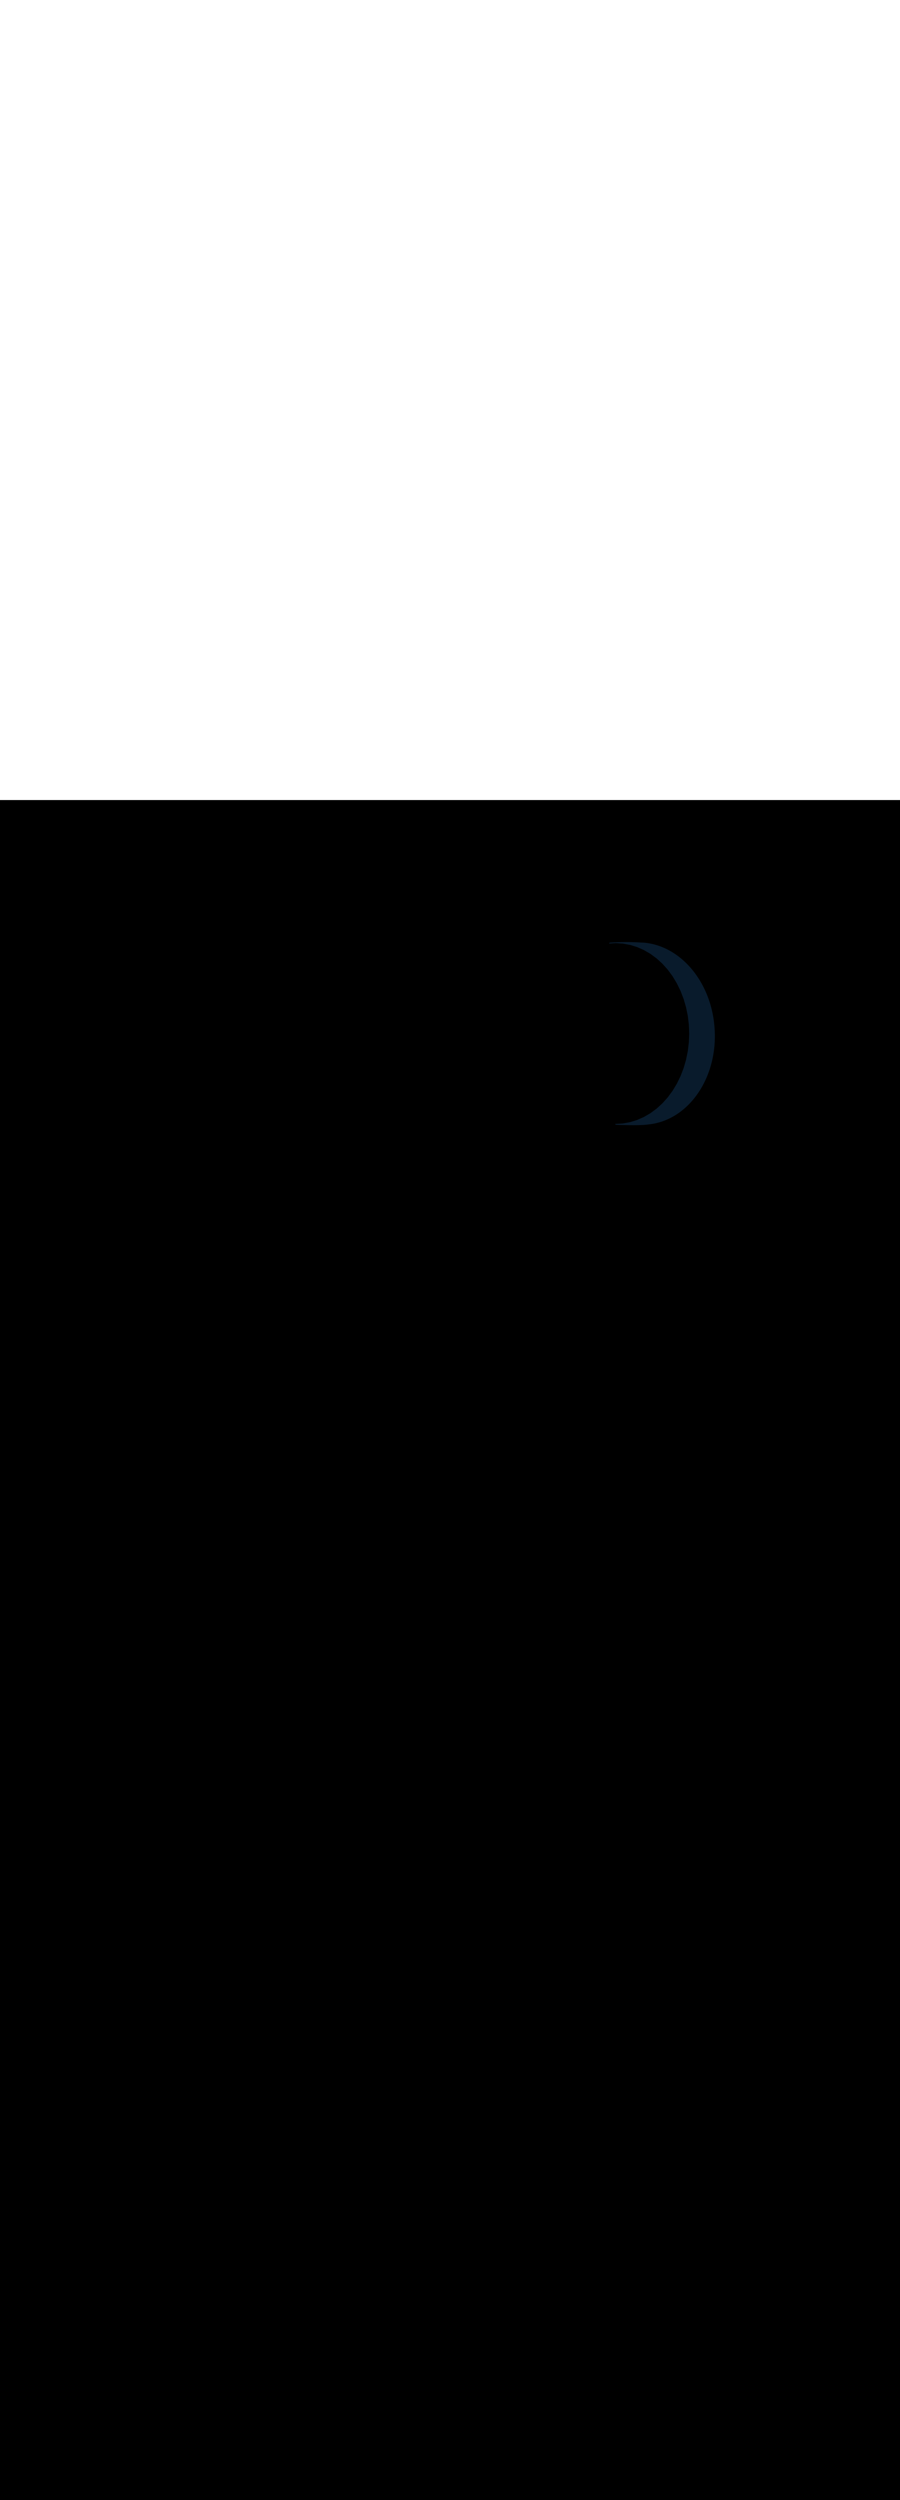 <ns0:svg xmlns:ns0="http://www.w3.org/2000/svg" version="1.1" id="Layer_1" x="0px" y="0px" viewBox="0 0 500 500" style="width: 180px;" xml:space="preserve" data-imageid="target-39" imageName="Target" class="illustrations_image"><ns0:rect x="0" y="0" width="100%" height="100%" fill="black" /><ns0:g id="highlighted-segment"><ns0:style type="text/css" style="" /><ns0:style type="text/css" style="">
	.st0_target-39{fill:#859910;}
	.st1_target-39{fill:url(#SVGID_1_);}
	.st2_target-39{fill:url(#SVGID_00000182528646513734966490000015246035153752177316_);}
	.st3_target-39{fill:url(#SVGID_00000181063587698934893340000001143633095868693128_);}
	.st4_target-39{fill:url(#SVGID_00000164476054822258170660000002706162062178472589_);}
	.st5_target-39{fill:#A0421D;}
	.st6_target-39{opacity:0.5;fill:#FFB288;enable-background:new    ;}
	.st7_target-39{fill:#0F2741;}
	.st8_target-39{fill:#68E1FD;}
	.st9_target-39{fill:#E6E6E6;}
	.st10_target-39{fill:#FFB288;}
	.st11_target-39{fill:#7C7C7C;}
	.st12_target-39{fill:#CEC300;}
	.st13_target-39{fill:#CFE217;}
	.st14_target-39{fill:#9ABC0C;}
	.st15_target-39{opacity:0.44;fill:#0F2741;enable-background:new    ;}
	.st16_target-39{opacity:0.27;}
</ns0:style><ns0:path class="st15_target-39" d="M 341.8 179.885 L 341.801 179.934 L 341.807 179.982 L 341.817 180.03 L 341.832 180.076 L 341.851 180.12 L 341.875 180.163 L 341.902 180.203 L 341.933 180.24 L 341.968 180.274 L 342.006 180.304 L 342.047 180.331 L 342.09 180.354 L 342.135 180.372 L 342.181 180.386 L 342.229 180.395 L 342.277 180.399 L 342.281 180.4 L 342.293 180.4 L 342.313 180.401 L 342.341 180.402 L 342.376 180.404 L 342.418 180.406 L 342.467 180.408 L 342.524 180.41 L 342.588 180.413 L 342.658 180.416 L 342.735 180.419 L 342.819 180.422 L 342.909 180.426 L 343.005 180.43 L 343.108 180.434 L 343.216 180.438 L 343.331 180.443 L 343.451 180.447 L 343.577 180.452 L 343.708 180.457 L 343.845 180.462 L 343.987 180.467 L 344.134 180.472 L 344.286 180.477 L 344.443 180.482 L 344.605 180.488 L 344.771 180.493 L 344.941 180.498 L 345.116 180.504 L 345.295 180.509 L 345.478 180.515 L 345.665 180.52 L 345.856 180.526 L 346.051 180.531 L 346.249 180.536 L 346.45 180.542 L 346.654 180.547 L 346.862 180.552 L 347.073 180.557 L 347.286 180.562 L 347.502 180.567 L 347.721 180.571 L 347.942 180.576 L 348.166 180.58 L 348.392 180.584 L 348.619 180.588 L 348.62 180.588 L 348.849 180.592 L 348.85 180.592 L 349.08 180.595 L 349.081 180.595 L 349.314 180.598 L 349.314 180.598 L 349.548 180.601 L 349.549 180.601 L 349.784 180.604 L 349.785 180.604 L 350.022 180.607 L 350.022 180.607 L 350.26 180.609 L 350.261 180.609 L 350.499 180.611 L 350.5 180.611 L 350.74 180.613 L 350.74 180.613 L 350.981 180.614 L 350.981 180.614 L 351.222 180.615 L 351.223 180.615 L 351.464 180.616 L 351.465 180.616 L 351.707 180.616 L 351.707 180.616 L 351.949 180.616 L 351.95 180.616 L 352.192 180.616 L 352.193 180.616 L 352.434 180.615 L 352.435 180.615 L 352.677 180.614 L 352.678 180.614 L 352.919 180.612 L 352.92 180.612 L 353.16 180.61 L 353.161 180.61 L 353.401 180.607 L 353.402 180.607 L 353.642 180.604 L 353.643 180.604 L 353.881 180.601 L 353.882 180.601 L 354.12 180.597 L 354.121 180.597 L 354.357 180.593 L 354.358 180.593 L 354.593 180.588 L 354.594 180.588 L 354.828 180.583 L 354.829 180.583 L 355.061 180.577 L 355.062 180.577 L 355.293 180.57 L 355.294 180.57 L 355.522 180.563 L 355.524 180.563 L 355.75 180.556 L 355.752 180.556 L 355.976 180.548 L 355.978 180.547 L 356.2 180.539 L 356.201 180.539 L 356.421 180.529 L 356.423 180.529 L 356.64 180.52 L 356.642 180.519 L 356.857 180.509 L 356.859 180.509 L 357.071 180.498 L 357.073 180.498 L 357.282 180.486 L 357.284 180.486 L 357.49 180.473 L 357.492 180.473 L 357.695 180.46 L 357.697 180.46 L 357.897 180.446 L 357.899 180.446 L 358.096 180.431 L 358.098 180.431 L 358.291 180.416 L 358.294 180.416 L 358.483 180.4 L 358.486 180.4 L 358.671 180.383 L 358.674 180.383 L 358.855 180.365 L 358.858 180.365 L 359.036 180.347 L 359.039 180.346 L 359.212 180.328 L 359.216 180.327 L 359.384 180.307 L 359.388 180.307 L 359.553 180.286 L 359.557 180.286 L 359.716 180.265 L 359.721 180.264 L 359.876 180.242 L 359.881 180.241 L 360.031 180.218 L 360.036 180.217 L 360.141 180.2 L 360.2 180.2 L 360.255 180.197 L 360.917 180.124 L 360.927 180.123 L 361.585 180.037 L 361.595 180.035 L 362.249 179.937 L 362.259 179.935 L 362.91 179.824 L 362.92 179.822 L 363.567 179.699 L 363.576 179.697 L 364.22 179.561 L 364.229 179.558 L 364.869 179.41 L 364.878 179.408 L 365.513 179.247 L 365.523 179.245 L 366.154 179.072 L 366.163 179.07 L 366.79 178.885 L 366.8 178.882 L 367.422 178.686 L 367.431 178.683 L 368.05 178.475 L 368.059 178.472 L 368.673 178.252 L 368.682 178.248 L 369.292 178.017 L 369.3 178.014 L 369.905 177.771 L 369.914 177.767 L 370.514 177.513 L 370.523 177.51 L 371.119 177.245 L 371.127 177.241 L 371.718 176.964 L 371.726 176.96 L 372.312 176.673 L 372.321 176.669 L 372.902 176.371 L 372.91 176.367 L 373.486 176.058 L 373.494 176.053 L 374.065 175.734 L 374.073 175.729 L 374.638 175.399 L 374.646 175.394 L 375.207 175.054 L 375.214 175.049 L 375.77 174.698 L 375.777 174.693 L 376.327 174.332 L 376.334 174.327 L 376.879 173.956 L 376.886 173.951 L 377.425 173.569 L 377.431 173.564 L 377.965 173.173 L 377.972 173.168 L 378.499 172.767 L 378.506 172.762 L 379.028 172.351 L 379.034 172.345 L 379.55 171.925 L 379.557 171.92 L 380.067 171.49 L 380.073 171.484 L 380.577 171.045 L 380.583 171.04 L 381.081 170.591 L 381.087 170.585 L 381.579 170.128 L 381.585 170.122 L 382.07 169.655 L 382.076 169.65 L 382.555 169.174 L 382.561 169.168 L 383.034 168.683 L 383.039 168.678 L 383.506 168.184 L 383.511 168.179 L 383.971 167.676 L 383.976 167.671 L 384.43 167.16 L 384.435 167.154 L 384.881 166.635 L 384.886 166.629 L 385.326 166.102 L 385.331 166.096 L 385.764 165.561 L 385.769 165.555 L 386.195 165.011 L 386.2 165.005 L 386.619 164.453 L 386.623 164.447 L 387.035 163.888 L 387.04 163.882 L 387.445 163.315 L 387.449 163.308 L 387.847 162.733 L 387.851 162.727 L 388.241 162.145 L 388.245 162.139 L 388.628 161.549 L 388.632 161.543 L 389.008 160.945 L 389.012 160.939 L 389.38 160.334 L 389.383 160.328 L 389.744 159.717 L 389.748 159.71 L 390.1 159.092 L 390.104 159.085 L 390.449 158.46 L 390.452 158.453 L 390.79 157.821 L 390.793 157.815 L 391.122 157.175 L 391.125 157.169 L 391.447 156.523 L 391.45 156.517 L 391.763 155.865 L 391.766 155.858 L 392.071 155.2 L 392.074 155.193 L 392.371 154.528 L 392.374 154.522 L 392.663 153.851 L 392.665 153.844 L 392.946 153.167 L 392.948 153.161 L 393.22 152.477 L 393.223 152.471 L 393.486 151.782 L 393.488 151.776 L 393.743 151.081 L 393.746 151.074 L 393.992 150.374 L 393.994 150.368 L 394.231 149.661 L 394.233 149.655 L 394.462 148.944 L 394.464 148.937 L 394.684 148.22 L 394.686 148.214 L 394.896 147.492 L 394.898 147.486 L 395.1 146.758 L 395.102 146.752 L 395.294 146.02 L 395.296 146.013 L 395.479 145.276 L 395.481 145.27 L 395.655 144.528 L 395.657 144.522 L 395.821 143.775 L 395.823 143.769 L 395.978 143.018 L 395.979 143.011 L 396.125 142.256 L 396.126 142.249 L 396.263 141.489 L 396.264 141.483 L 396.391 140.719 L 396.392 140.712 L 396.508 139.944 L 396.509 139.937 L 396.617 139.165 L 396.617 139.158 L 396.715 138.382 L 396.715 138.376 L 396.803 137.596 L 396.803 137.589 L 396.881 136.805 L 396.881 136.799 L 396.948 136.011 L 396.949 136.005 L 397.006 135.214 L 397.006 135.207 L 397.053 134.413 L 397.053 134.406 L 397.09 133.609 L 397.09 133.602 L 397.116 132.802 L 397.116 132.795 L 397.132 131.991 L 397.132 131.985 L 397.137 131.178 L 397.137 131.171 L 397.131 130.362 L 397.131 130.355 L 397.114 129.543 L 397.114 129.536 L 397.087 128.721 L 397.087 128.714 L 397.049 127.897 L 397.048 127.89 L 396.999 127.07 L 396.999 127.07 L 396.999 127.066 L 396.946 126.289 L 396.945 126.283 L 396.883 125.509 L 396.882 125.503 L 396.81 124.733 L 396.809 124.727 L 396.728 123.96 L 396.727 123.954 L 396.637 123.192 L 396.636 123.186 L 396.537 122.427 L 396.536 122.421 L 396.427 121.666 L 396.426 121.66 L 396.309 120.909 L 396.308 120.903 L 396.181 120.156 L 396.18 120.15 L 396.045 119.407 L 396.044 119.401 L 395.9 118.663 L 395.899 118.657 L 395.746 117.923 L 395.745 117.916 L 395.584 117.187 L 395.582 117.181 L 395.413 116.455 L 395.411 116.449 L 395.233 115.729 L 395.232 115.723 L 395.045 115.007 L 395.043 115.001 L 394.849 114.289 L 394.847 114.283 L 394.644 113.577 L 394.642 113.571 L 394.431 112.869 L 394.429 112.863 L 394.21 112.166 L 394.208 112.16 L 393.981 111.469 L 393.979 111.463 L 393.744 110.776 L 393.742 110.77 L 393.499 110.089 L 393.497 110.083 L 393.246 109.406 L 393.244 109.401 L 392.986 108.73 L 392.983 108.724 L 392.717 108.058 L 392.715 108.053 L 392.442 107.393 L 392.439 107.387 L 392.158 106.732 L 392.156 106.727 L 391.867 106.078 L 391.865 106.072 L 391.569 105.429 L 391.567 105.423 L 391.264 104.786 L 391.261 104.781 L 390.951 104.149 L 390.948 104.144 L 390.631 103.518 L 390.628 103.513 L 390.304 102.893 L 390.301 102.888 L 389.97 102.275 L 389.967 102.269 L 389.629 101.662 L 389.626 101.657 L 389.282 101.056 L 389.278 101.05 L 388.927 100.456 L 388.924 100.451 L 388.566 99.863 L 388.562 99.857 L 388.198 99.276 L 388.194 99.271 L 387.823 98.696 L 387.82 98.691 L 387.442 98.123 L 387.439 98.117 L 387.055 97.556 L 387.051 97.551 L 386.661 96.997 L 386.658 96.991 L 386.262 96.444 L 386.258 96.439 L 385.855 95.898 L 385.851 95.893 L 385.443 95.36 L 385.439 95.354 L 385.025 94.828 L 385.021 94.823 L 384.601 94.304 L 384.596 94.299 L 384.171 93.788 L 384.166 93.783 L 383.735 93.279 L 383.73 93.273 L 383.293 92.777 L 383.288 92.772 L 382.846 92.283 L 382.841 92.278 L 382.393 91.796 L 382.388 91.791 L 381.934 91.318 L 381.93 91.313 L 381.471 90.847 L 381.466 90.842 L 381.001 90.384 L 380.996 90.379 L 380.527 89.93 L 380.522 89.925 L 380.047 89.483 L 380.042 89.478 L 379.562 89.044 L 379.557 89.039 L 379.072 88.614 L 379.067 88.609 L 378.577 88.192 L 378.572 88.187 L 378.077 87.779 L 378.072 87.774 L 377.573 87.374 L 377.567 87.369 L 377.063 86.977 L 377.057 86.973 L 376.549 86.59 L 376.543 86.585 L 376.03 86.211 L 376.024 86.206 L 375.507 85.841 L 375.501 85.836 L 374.979 85.479 L 374.973 85.475 L 374.447 85.127 L 374.44 85.123 L 373.911 84.784 L 373.904 84.78 L 373.37 84.45 L 373.363 84.446 L 372.825 84.125 L 372.818 84.121 L 372.276 83.81 L 372.269 83.806 L 371.723 83.504 L 371.716 83.5 L 371.166 83.208 L 371.159 83.204 L 370.605 82.921 L 370.598 82.917 L 370.04 82.643 L 370.033 82.64 L 369.472 82.376 L 369.464 82.373 L 368.9 82.118 L 368.892 82.115 L 368.324 81.871 L 368.317 81.867 L 367.745 81.633 L 367.737 81.63 L 367.163 81.405 L 367.155 81.402 L 366.577 81.188 L 366.569 81.185 L 365.988 80.981 L 365.98 80.978 L 365.396 80.784 L 365.387 80.781 L 364.8 80.597 L 364.792 80.595 L 364.202 80.421 L 364.194 80.419 L 363.601 80.256 L 363.592 80.253 L 362.997 80.101 L 362.988 80.099 L 362.39 79.957 L 362.381 79.955 L 361.78 79.824 L 361.771 79.822 L 361.168 79.702 L 361.159 79.7 L 360.553 79.59 L 360.544 79.589 L 359.936 79.49 L 359.927 79.489 L 359.316 79.401 L 359.307 79.4 L 358.694 79.323 L 358.685 79.322 L 358.07 79.257 L 358.061 79.256 L 357.444 79.202 L 357.4 79.2 L 357.395 79.2 L 356.908 79.2 L 356.546 79.189 L 356.375 79.177 L 356.375 79.177 L 356.196 79.166 L 356.195 79.166 L 356.016 79.154 L 356.016 79.154 L 355.837 79.143 L 355.836 79.143 L 355.657 79.133 L 355.657 79.133 L 355.478 79.122 L 355.477 79.122 L 355.298 79.112 L 355.298 79.112 L 355.119 79.102 L 355.118 79.102 L 354.939 79.092 L 354.939 79.092 L 354.76 79.082 L 354.759 79.082 L 354.58 79.073 L 354.58 79.073 L 354.401 79.064 L 354.4 79.064 L 354.221 79.055 L 354.221 79.055 L 354.042 79.046 L 354.041 79.046 L 353.862 79.038 L 353.862 79.038 L 353.683 79.03 L 353.682 79.03 L 353.503 79.022 L 353.502 79.022 L 353.324 79.014 L 353.323 79.014 L 353.144 79.007 L 353.143 79.007 L 352.964 79 L 352.964 79 L 352.785 78.993 L 352.784 78.993 L 352.605 78.986 L 352.604 78.986 L 352.425 78.98 L 352.425 78.98 L 352.246 78.974 L 352.245 78.974 L 352.066 78.968 L 352.065 78.968 L 351.886 78.962 L 351.886 78.962 L 351.707 78.957 L 351.706 78.957 L 351.527 78.952 L 351.526 78.952 L 351.347 78.947 L 351.347 78.947 L 351.167 78.942 L 351.167 78.942 L 350.988 78.938 L 350.987 78.938 L 350.808 78.933 L 350.807 78.933 L 350.628 78.93 L 350.627 78.93 L 350.448 78.926 L 350.448 78.926 L 350.268 78.922 L 350.268 78.922 L 350.089 78.919 L 350.088 78.919 L 349.909 78.916 L 349.908 78.916 L 349.729 78.914 L 349.728 78.914 L 349.549 78.911 L 349.548 78.911 L 349.369 78.909 L 349.368 78.909 L 349.189 78.907 L 349.188 78.907 L 349.009 78.905 L 349.008 78.905 L 348.829 78.904 L 348.828 78.904 L 348.649 78.902 L 348.648 78.902 L 348.468 78.902 L 348.468 78.902 L 348.288 78.901 L 348.288 78.901 L 348.108 78.9 L 348.107 78.9 L 347.928 78.9 L 347.927 78.9 L 347.748 78.9 L 347.747 78.9 L 347.567 78.9 L 347.567 78.9 L 347.387 78.901 L 347.386 78.901 L 347.207 78.902 L 347.206 78.902 L 347.027 78.902 L 347.026 78.902 L 346.846 78.904 L 346.845 78.904 L 346.666 78.905 L 346.665 78.905 L 346.485 78.907 L 346.485 78.907 L 346.305 78.909 L 346.304 78.909 L 346.124 78.911 L 346.124 78.911 L 345.944 78.914 L 345.943 78.914 L 345.763 78.916 L 345.762 78.916 L 345.582 78.919 L 345.582 78.919 L 345.402 78.922 L 345.401 78.922 L 345.221 78.926 L 345.22 78.926 L 345.04 78.93 L 345.04 78.93 L 344.859 78.933 L 344.859 78.933 L 344.679 78.938 L 344.678 78.938 L 344.498 78.942 L 344.497 78.942 L 344.317 78.947 L 344.316 78.947 L 344.136 78.952 L 344.135 78.952 L 343.955 78.957 L 343.954 78.957 L 343.774 78.962 L 343.773 78.962 L 343.593 78.968 L 343.592 78.968 L 343.412 78.974 L 343.411 78.974 L 343.23 78.98 L 343.23 78.98 L 343.049 78.986 L 343.049 78.986 L 342.868 78.993 L 342.867 78.993 L 342.687 79 L 342.686 79 L 342.505 79.007 L 342.505 79.007 L 342.324 79.014 L 342.323 79.014 L 342.142 79.022 L 342.142 79.022 L 341.961 79.03 L 341.96 79.03 L 341.779 79.038 L 341.779 79.038 L 341.598 79.046 L 341.597 79.046 L 341.416 79.055 L 341.415 79.055 L 341.234 79.064 L 341.234 79.064 L 341.053 79.073 L 341.052 79.073 L 340.871 79.082 L 340.87 79.082 L 340.689 79.092 L 340.688 79.092 L 340.507 79.102 L 340.506 79.102 L 340.325 79.112 L 340.324 79.112 L 340.143 79.122 L 340.142 79.122 L 339.961 79.133 L 339.96 79.133 L 339.779 79.143 L 339.778 79.143 L 339.596 79.154 L 339.596 79.154 L 339.414 79.166 L 339.414 79.166 L 339.232 79.177 L 339.231 79.177 L 339.05 79.189 L 339.049 79.189 L 338.867 79.201 L 338.819 79.207 L 338.772 79.217 L 338.726 79.231 L 338.681 79.25 L 338.639 79.273 L 338.599 79.301 L 338.562 79.332 L 338.528 79.366 L 338.498 79.403 L 338.471 79.443 L 338.448 79.486 L 338.43 79.531 L 338.415 79.577 L 338.406 79.624 L 338.401 79.672 L 338.4 79.72 L 338.401 79.724 L 342.1 79.5 L 346.099 79.742 L 350.06 80.465 L 353.944 81.662 L 357.713 83.321 L 361.333 85.428 L 364.767 87.96 L 367.983 90.895 L 370.95 94.203 L 373.639 97.853 L 376.024 101.81 L 378.082 106.036 L 379.794 110.489 L 381.143 115.128 L 382.116 119.906 L 382.704 124.78 L 382.9 129.7 L 382.704 134.62 L 382.116 139.494 L 381.143 144.272 L 379.794 148.911 L 378.082 153.364 L 376.024 157.59 L 373.639 161.547 L 370.95 165.197 L 367.983 168.505 L 364.767 171.44 L 361.333 173.972 L 357.713 176.079 L 353.944 177.738 L 350.06 178.935 L 346.099 179.658 L 342.1 179.9 L 341.8 179.882 L 341.8 179.885 Z" id="element_119" style="" /><ns0:path class="st15_target-39" d="M 341.8 179.885 L 341.801 179.934 L 341.807 179.982 L 341.817 180.03 L 341.832 180.076 L 341.851 180.12 L 341.875 180.163 L 341.902 180.203 L 341.933 180.24 L 341.968 180.274 L 342.006 180.304 L 342.047 180.331 L 342.09 180.354 L 342.135 180.372 L 342.181 180.386 L 342.229 180.395 L 342.277 180.399 L 342.281 180.4 L 342.293 180.4 L 342.313 180.401 L 342.341 180.402 L 342.376 180.404 L 342.418 180.406 L 342.467 180.408 L 342.524 180.41 L 342.588 180.413 L 342.658 180.416 L 342.735 180.419 L 342.819 180.422 L 342.909 180.426 L 343.005 180.43 L 343.108 180.434 L 343.216 180.438 L 343.331 180.443 L 343.451 180.447 L 343.577 180.452 L 343.708 180.457 L 343.845 180.462 L 343.987 180.467 L 344.134 180.472 L 344.286 180.477 L 344.443 180.482 L 344.605 180.488 L 344.771 180.493 L 344.941 180.498 L 345.116 180.504 L 345.295 180.509 L 345.478 180.515 L 345.665 180.52 L 345.856 180.526 L 346.051 180.531 L 346.249 180.536 L 346.45 180.542 L 346.654 180.547 L 346.862 180.552 L 347.073 180.557 L 347.286 180.562 L 347.502 180.567 L 347.721 180.571 L 347.942 180.576 L 348.166 180.58 L 348.392 180.584 L 348.619 180.588 L 348.62 180.588 L 348.849 180.592 L 348.85 180.592 L 349.08 180.595 L 349.081 180.595 L 349.314 180.598 L 349.314 180.598 L 349.548 180.601 L 349.549 180.601 L 349.784 180.604 L 349.785 180.604 L 350.022 180.607 L 350.022 180.607 L 350.26 180.609 L 350.261 180.609 L 350.499 180.611 L 350.5 180.611 L 350.74 180.613 L 350.74 180.613 L 350.981 180.614 L 350.981 180.614 L 351.222 180.615 L 351.223 180.615 L 351.464 180.616 L 351.465 180.616 L 351.707 180.616 L 351.707 180.616 L 351.949 180.616 L 351.95 180.616 L 352.192 180.616 L 352.193 180.616 L 352.434 180.615 L 352.435 180.615 L 352.677 180.614 L 352.678 180.614 L 352.919 180.612 L 352.92 180.612 L 353.16 180.61 L 353.161 180.61 L 353.401 180.607 L 353.402 180.607 L 353.642 180.604 L 353.643 180.604 L 353.881 180.601 L 353.882 180.601 L 354.12 180.597 L 354.121 180.597 L 354.357 180.593 L 354.358 180.593 L 354.593 180.588 L 354.594 180.588 L 354.828 180.583 L 354.829 180.583 L 355.061 180.577 L 355.062 180.577 L 355.293 180.57 L 355.294 180.57 L 355.522 180.563 L 355.524 180.563 L 355.75 180.556 L 355.752 180.556 L 355.976 180.548 L 355.978 180.547 L 356.2 180.539 L 356.201 180.539 L 356.421 180.529 L 356.423 180.529 L 356.64 180.52 L 356.642 180.519 L 356.857 180.509 L 356.859 180.509 L 357.071 180.498 L 357.073 180.498 L 357.282 180.486 L 357.284 180.486 L 357.49 180.473 L 357.492 180.473 L 357.695 180.46 L 357.697 180.46 L 357.897 180.446 L 357.899 180.446 L 358.096 180.431 L 358.098 180.431 L 358.291 180.416 L 358.294 180.416 L 358.483 180.4 L 358.486 180.4 L 358.671 180.383 L 358.674 180.383 L 358.855 180.365 L 358.858 180.365 L 359.036 180.347 L 359.039 180.346 L 359.212 180.328 L 359.216 180.327 L 359.384 180.307 L 359.388 180.307 L 359.553 180.286 L 359.557 180.286 L 359.716 180.265 L 359.721 180.264 L 359.876 180.242 L 359.881 180.241 L 360.031 180.218 L 360.036 180.217 L 360.141 180.2 L 360.2 180.2 L 360.255 180.197 L 360.917 180.124 L 360.927 180.123 L 361.585 180.037 L 361.595 180.035 L 362.249 179.937 L 362.259 179.935 L 362.91 179.824 L 362.92 179.822 L 363.567 179.699 L 363.576 179.697 L 364.22 179.561 L 364.229 179.558 L 364.869 179.41 L 364.878 179.408 L 365.513 179.247 L 365.523 179.245 L 366.154 179.072 L 366.163 179.07 L 366.79 178.885 L 366.8 178.882 L 367.422 178.686 L 367.431 178.683 L 368.05 178.475 L 368.059 178.472 L 368.673 178.252 L 368.682 178.248 L 369.292 178.017 L 369.3 178.014 L 369.905 177.771 L 369.914 177.767 L 370.514 177.513 L 370.523 177.51 L 371.119 177.245 L 371.127 177.241 L 371.718 176.964 L 371.726 176.96 L 372.312 176.673 L 372.321 176.669 L 372.902 176.371 L 372.91 176.367 L 373.486 176.058 L 373.494 176.053 L 374.065 175.734 L 374.073 175.729 L 374.638 175.399 L 374.646 175.394 L 375.207 175.054 L 375.214 175.049 L 375.77 174.698 L 375.777 174.693 L 376.327 174.332 L 376.334 174.327 L 376.879 173.956 L 376.886 173.951 L 377.425 173.569 L 377.431 173.564 L 377.965 173.173 L 377.972 173.168 L 378.499 172.767 L 378.506 172.762 L 379.028 172.351 L 379.034 172.345 L 379.55 171.925 L 379.557 171.92 L 380.067 171.49 L 380.073 171.484 L 380.577 171.045 L 380.583 171.04 L 381.081 170.591 L 381.087 170.585 L 381.579 170.128 L 381.585 170.122 L 382.07 169.655 L 382.076 169.65 L 382.555 169.174 L 382.561 169.168 L 383.034 168.683 L 383.039 168.678 L 383.506 168.184 L 383.511 168.179 L 383.971 167.676 L 383.976 167.671 L 384.43 167.16 L 384.435 167.154 L 384.881 166.635 L 384.886 166.629 L 385.326 166.102 L 385.331 166.096 L 385.764 165.561 L 385.769 165.555 L 386.195 165.011 L 386.2 165.005 L 386.619 164.453 L 386.623 164.447 L 387.035 163.888 L 387.04 163.882 L 387.445 163.315 L 387.449 163.308 L 387.847 162.733 L 387.851 162.727 L 388.241 162.145 L 388.245 162.139 L 388.628 161.549 L 388.632 161.543 L 389.008 160.945 L 389.012 160.939 L 389.38 160.334 L 389.383 160.328 L 389.744 159.717 L 389.748 159.71 L 390.1 159.092 L 390.104 159.085 L 390.449 158.46 L 390.452 158.453 L 390.79 157.821 L 390.793 157.815 L 391.122 157.175 L 391.125 157.169 L 391.447 156.523 L 391.45 156.517 L 391.763 155.865 L 391.766 155.858 L 392.071 155.2 L 392.074 155.193 L 392.371 154.528 L 392.374 154.522 L 392.663 153.851 L 392.665 153.844 L 392.946 153.167 L 392.948 153.161 L 393.22 152.477 L 393.223 152.471 L 393.486 151.782 L 393.488 151.776 L 393.743 151.081 L 393.746 151.074 L 393.992 150.374 L 393.994 150.368 L 394.231 149.661 L 394.233 149.655 L 394.462 148.944 L 394.464 148.937 L 394.684 148.22 L 394.686 148.214 L 394.896 147.492 L 394.898 147.486 L 395.1 146.758 L 395.102 146.752 L 395.294 146.02 L 395.296 146.013 L 395.479 145.276 L 395.481 145.27 L 395.655 144.528 L 395.657 144.522 L 395.821 143.775 L 395.823 143.769 L 395.978 143.018 L 395.979 143.011 L 396.125 142.256 L 396.126 142.249 L 396.263 141.489 L 396.264 141.483 L 396.391 140.719 L 396.392 140.712 L 396.508 139.944 L 396.509 139.937 L 396.617 139.165 L 396.617 139.158 L 396.715 138.382 L 396.715 138.376 L 396.803 137.596 L 396.803 137.589 L 396.881 136.805 L 396.881 136.799 L 396.948 136.011 L 396.949 136.005 L 397.006 135.214 L 397.006 135.207 L 397.053 134.413 L 397.053 134.406 L 397.09 133.609 L 397.09 133.602 L 397.116 132.802 L 397.116 132.795 L 397.132 131.991 L 397.132 131.985 L 397.137 131.178 L 397.137 131.171 L 397.131 130.362 L 397.131 130.355 L 397.114 129.543 L 397.114 129.536 L 397.087 128.721 L 397.087 128.714 L 397.049 127.897 L 397.048 127.89 L 396.999 127.07 L 396.999 127.07 L 396.999 127.066 L 396.946 126.289 L 396.945 126.283 L 396.883 125.509 L 396.882 125.503 L 396.81 124.733 L 396.809 124.727 L 396.728 123.96 L 396.727 123.954 L 396.637 123.192 L 396.636 123.186 L 396.537 122.427 L 396.536 122.421 L 396.427 121.666 L 396.426 121.66 L 396.309 120.909 L 396.308 120.903 L 396.181 120.156 L 396.18 120.15 L 396.045 119.407 L 396.044 119.401 L 395.9 118.663 L 395.899 118.657 L 395.746 117.923 L 395.745 117.916 L 395.584 117.187 L 395.582 117.181 L 395.413 116.455 L 395.411 116.449 L 395.233 115.729 L 395.232 115.723 L 395.045 115.007 L 395.043 115.001 L 394.849 114.289 L 394.847 114.283 L 394.644 113.577 L 394.642 113.571 L 394.431 112.869 L 394.429 112.863 L 394.21 112.166 L 394.208 112.16 L 393.981 111.469 L 393.979 111.463 L 393.744 110.776 L 393.742 110.77 L 393.499 110.089 L 393.497 110.083 L 393.246 109.406 L 393.244 109.401 L 392.986 108.73 L 392.983 108.724 L 392.717 108.058 L 392.715 108.053 L 392.442 107.393 L 392.439 107.387 L 392.158 106.732 L 392.156 106.727 L 391.867 106.078 L 391.865 106.072 L 391.569 105.429 L 391.567 105.423 L 391.264 104.786 L 391.261 104.781 L 390.951 104.149 L 390.948 104.144 L 390.631 103.518 L 390.628 103.513 L 390.304 102.893 L 390.301 102.888 L 389.97 102.275 L 389.967 102.269 L 389.629 101.662 L 389.626 101.657 L 389.282 101.056 L 389.278 101.05 L 388.927 100.456 L 388.924 100.451 L 388.566 99.863 L 388.562 99.857 L 388.198 99.276 L 388.194 99.271 L 387.823 98.696 L 387.82 98.691 L 387.442 98.123 L 387.439 98.117 L 387.055 97.556 L 387.051 97.551 L 386.661 96.997 L 386.658 96.991 L 386.262 96.444 L 386.258 96.439 L 385.855 95.898 L 385.851 95.893 L 385.443 95.36 L 385.439 95.354 L 385.025 94.828 L 385.021 94.823 L 384.601 94.304 L 384.596 94.299 L 384.171 93.788 L 384.166 93.783 L 383.735 93.279 L 383.73 93.273 L 383.293 92.777 L 383.288 92.772 L 382.846 92.283 L 382.841 92.278 L 382.393 91.796 L 382.388 91.791 L 381.934 91.318 L 381.93 91.313 L 381.471 90.847 L 381.466 90.842 L 381.001 90.384 L 380.996 90.379 L 380.527 89.93 L 380.522 89.925 L 380.047 89.483 L 380.042 89.478 L 379.562 89.044 L 379.557 89.039 L 379.072 88.614 L 379.067 88.609 L 378.577 88.192 L 378.572 88.187 L 378.077 87.779 L 378.072 87.774 L 377.573 87.374 L 377.567 87.369 L 377.063 86.977 L 377.057 86.973 L 376.549 86.59 L 376.543 86.585 L 376.03 86.211 L 376.024 86.206 L 375.507 85.841 L 375.501 85.836 L 374.979 85.479 L 374.973 85.475 L 374.447 85.127 L 374.44 85.123 L 373.911 84.784 L 373.904 84.78 L 373.37 84.45 L 373.363 84.446 L 372.825 84.125 L 372.818 84.121 L 372.276 83.81 L 372.269 83.806 L 371.723 83.504 L 371.716 83.5 L 371.166 83.208 L 371.159 83.204 L 370.605 82.921 L 370.598 82.917 L 370.04 82.643 L 370.033 82.64 L 369.472 82.376 L 369.464 82.373 L 368.9 82.118 L 368.892 82.115 L 368.324 81.871 L 368.317 81.867 L 367.745 81.633 L 367.737 81.63 L 367.163 81.405 L 367.155 81.402 L 366.577 81.188 L 366.569 81.185 L 365.988 80.981 L 365.98 80.978 L 365.396 80.784 L 365.387 80.781 L 364.8 80.597 L 364.792 80.595 L 364.202 80.421 L 364.194 80.419 L 363.601 80.256 L 363.592 80.253 L 362.997 80.101 L 362.988 80.099 L 362.39 79.957 L 362.381 79.955 L 361.78 79.824 L 361.771 79.822 L 361.168 79.702 L 361.159 79.7 L 360.553 79.59 L 360.544 79.589 L 359.936 79.49 L 359.927 79.489 L 359.316 79.401 L 359.307 79.4 L 358.694 79.323 L 358.685 79.322 L 358.07 79.257 L 358.061 79.256 L 357.444 79.202 L 357.4 79.2 L 357.395 79.2 L 356.908 79.2 L 356.546 79.189 L 356.375 79.177 L 356.375 79.177 L 356.196 79.166 L 356.195 79.166 L 356.016 79.154 L 356.016 79.154 L 355.837 79.143 L 355.836 79.143 L 355.657 79.133 L 355.657 79.133 L 355.478 79.122 L 355.477 79.122 L 355.298 79.112 L 355.298 79.112 L 355.119 79.102 L 355.118 79.102 L 354.939 79.092 L 354.939 79.092 L 354.76 79.082 L 354.759 79.082 L 354.58 79.073 L 354.58 79.073 L 354.401 79.064 L 354.4 79.064 L 354.221 79.055 L 354.221 79.055 L 354.042 79.046 L 354.041 79.046 L 353.862 79.038 L 353.862 79.038 L 353.683 79.03 L 353.682 79.03 L 353.503 79.022 L 353.502 79.022 L 353.324 79.014 L 353.323 79.014 L 353.144 79.007 L 353.143 79.007 L 352.964 79 L 352.964 79 L 352.785 78.993 L 352.784 78.993 L 352.605 78.986 L 352.604 78.986 L 352.425 78.98 L 352.425 78.98 L 352.246 78.974 L 352.245 78.974 L 352.066 78.968 L 352.065 78.968 L 351.886 78.962 L 351.886 78.962 L 351.707 78.957 L 351.706 78.957 L 351.527 78.952 L 351.526 78.952 L 351.347 78.947 L 351.347 78.947 L 351.167 78.942 L 351.167 78.942 L 350.988 78.938 L 350.987 78.938 L 350.808 78.933 L 350.807 78.933 L 350.628 78.93 L 350.627 78.93 L 350.448 78.926 L 350.448 78.926 L 350.268 78.922 L 350.268 78.922 L 350.089 78.919 L 350.088 78.919 L 349.909 78.916 L 349.908 78.916 L 349.729 78.914 L 349.728 78.914 L 349.549 78.911 L 349.548 78.911 L 349.369 78.909 L 349.368 78.909 L 349.189 78.907 L 349.188 78.907 L 349.009 78.905 L 349.008 78.905 L 348.829 78.904 L 348.828 78.904 L 348.649 78.902 L 348.648 78.902 L 348.468 78.902 L 348.468 78.902 L 348.288 78.901 L 348.288 78.901 L 348.108 78.9 L 348.107 78.9 L 347.928 78.9 L 347.927 78.9 L 347.748 78.9 L 347.747 78.9 L 347.567 78.9 L 347.567 78.9 L 347.387 78.901 L 347.386 78.901 L 347.207 78.902 L 347.206 78.902 L 347.027 78.902 L 347.026 78.902 L 346.846 78.904 L 346.845 78.904 L 346.666 78.905 L 346.665 78.905 L 346.485 78.907 L 346.485 78.907 L 346.305 78.909 L 346.304 78.909 L 346.124 78.911 L 346.124 78.911 L 345.944 78.914 L 345.943 78.914 L 345.763 78.916 L 345.762 78.916 L 345.582 78.919 L 345.582 78.919 L 345.402 78.922 L 345.401 78.922 L 345.221 78.926 L 345.22 78.926 L 345.04 78.93 L 345.04 78.93 L 344.859 78.933 L 344.859 78.933 L 344.679 78.938 L 344.678 78.938 L 344.498 78.942 L 344.497 78.942 L 344.317 78.947 L 344.316 78.947 L 344.136 78.952 L 344.135 78.952 L 343.955 78.957 L 343.954 78.957 L 343.774 78.962 L 343.773 78.962 L 343.593 78.968 L 343.592 78.968 L 343.412 78.974 L 343.411 78.974 L 343.23 78.98 L 343.23 78.98 L 343.049 78.986 L 343.049 78.986 L 342.868 78.993 L 342.867 78.993 L 342.687 79 L 342.686 79 L 342.505 79.007 L 342.505 79.007 L 342.324 79.014 L 342.323 79.014 L 342.142 79.022 L 342.142 79.022 L 341.961 79.03 L 341.96 79.03 L 341.779 79.038 L 341.779 79.038 L 341.598 79.046 L 341.597 79.046 L 341.416 79.055 L 341.415 79.055 L 341.234 79.064 L 341.234 79.064 L 341.053 79.073 L 341.052 79.073 L 340.871 79.082 L 340.87 79.082 L 340.689 79.092 L 340.688 79.092 L 340.507 79.102 L 340.506 79.102 L 340.325 79.112 L 340.324 79.112 L 340.143 79.122 L 340.142 79.122 L 339.961 79.133 L 339.96 79.133 L 339.779 79.143 L 339.778 79.143 L 339.596 79.154 L 339.596 79.154 L 339.414 79.166 L 339.414 79.166 L 339.232 79.177 L 339.231 79.177 L 339.05 79.189 L 339.049 79.189 L 338.867 79.201 L 338.819 79.207 L 338.772 79.217 L 338.726 79.231 L 338.681 79.25 L 338.639 79.273 L 338.599 79.301 L 338.562 79.332 L 338.528 79.366 L 338.498 79.403 L 338.471 79.443 L 338.448 79.486 L 338.43 79.531 L 338.415 79.577 L 338.406 79.624 L 338.401 79.672 L 338.4 79.72 L 338.401 79.724 L 342.1 79.5 L 346.099 79.742 L 350.06 80.465 L 353.944 81.662 L 357.713 83.321 L 361.333 85.428 L 364.767 87.96 L 367.983 90.895 L 370.95 94.203 L 373.639 97.853 L 376.024 101.81 L 378.082 106.036 L 379.794 110.489 L 381.143 115.128 L 382.116 119.906 L 382.704 124.78 L 382.9 129.7 L 382.704 134.62 L 382.116 139.494 L 381.143 144.272 L 379.794 148.911 L 378.082 153.364 L 376.024 157.59 L 373.639 161.547 L 370.95 165.197 L 367.983 168.505 L 364.767 171.44 L 361.333 173.972 L 357.713 176.079 L 353.944 177.738 L 350.06 178.935 L 346.099 179.658 L 342.1 179.9 L 341.8 179.882 L 341.8 179.885 Z" id="element_119" style="" /></ns0:g></ns0:svg>